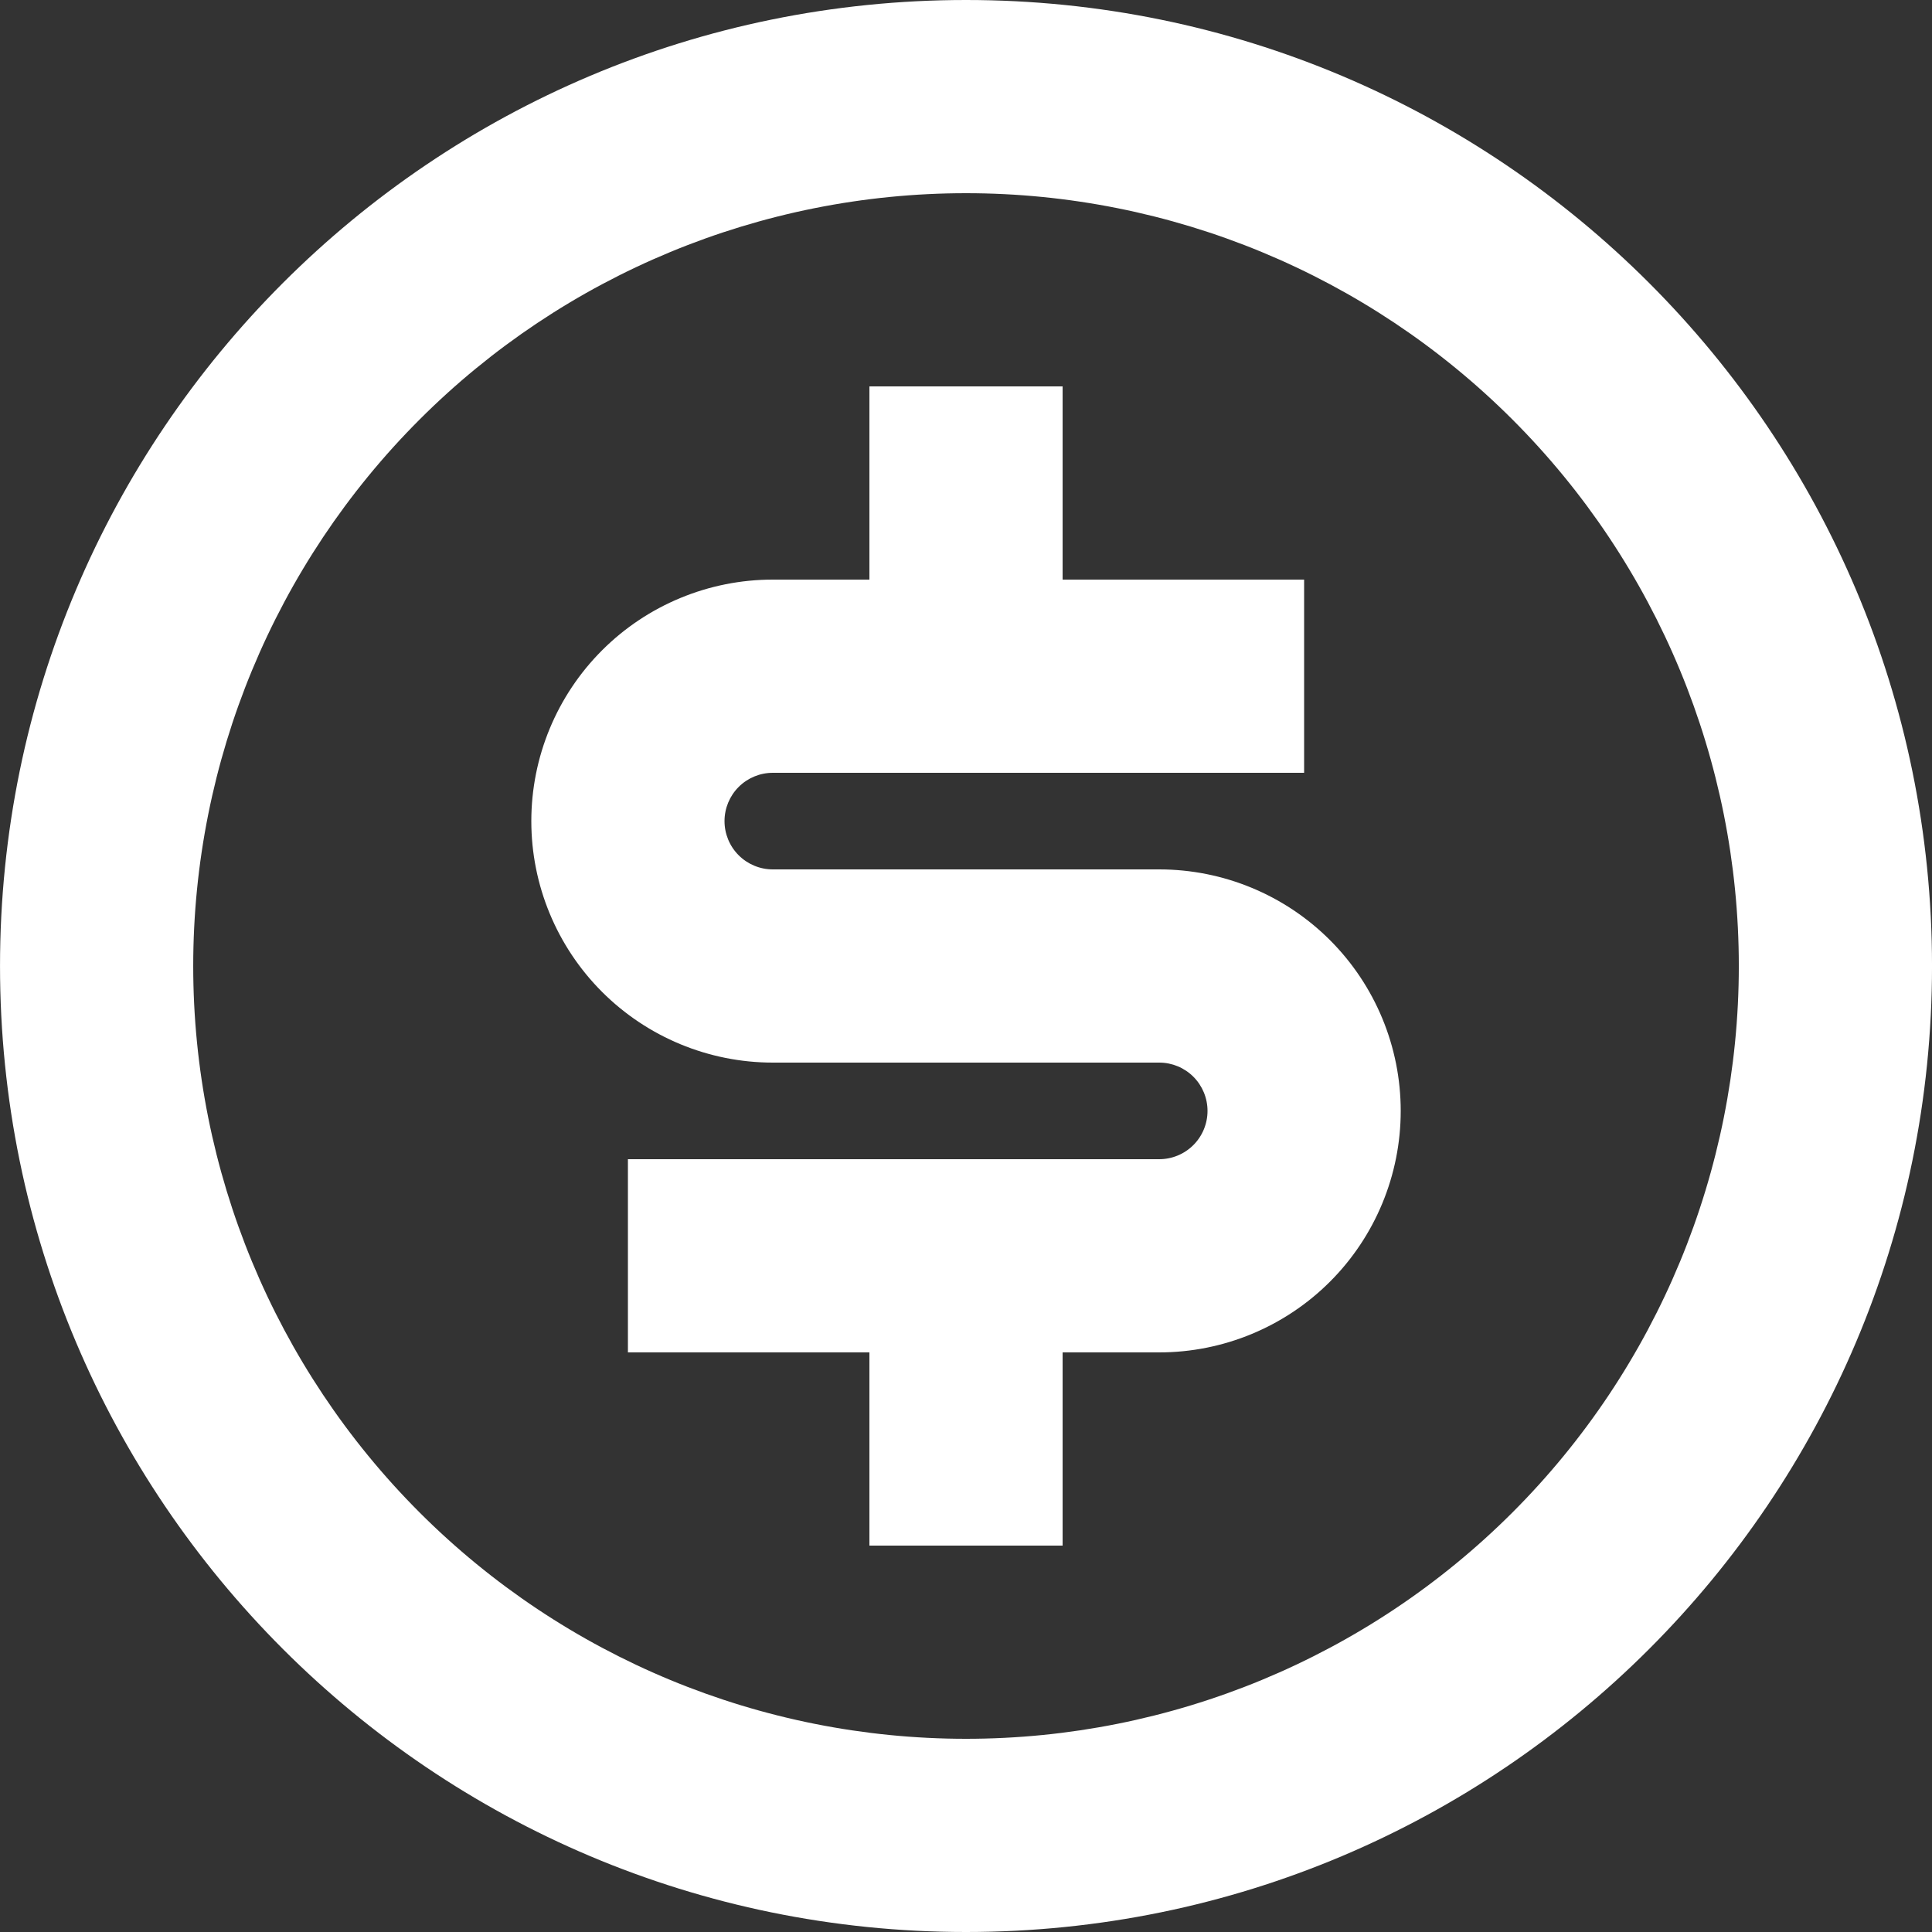 <svg width="100" height="100" viewBox="0 0 100 100" fill="none" xmlns="http://www.w3.org/2000/svg">
<rect x="0" y="0" width="100" height="100" fill="#333333" stroke="none"/>
<path d="M50.001 100C22.386 100 0.001 77.615 0.001 50C0.001 22.385 22.386 0 50.001 0C77.616 0 100.001 22.385 100.001 50C100.001 77.615 77.616 100 50.001 100ZM50.001 90C60.61 90 70.784 85.786 78.285 78.284C85.787 70.783 90.001 60.609 90.001 50C90.001 39.391 85.787 29.217 78.285 21.716C70.784 14.214 60.61 10 50.001 10C39.392 10 29.218 14.214 21.717 21.716C14.215 29.217 10.001 39.391 10.001 50C10.001 60.609 14.215 70.783 21.717 78.284C29.218 85.786 39.392 90 50.001 90ZM32.501 60H60.001C60.664 60 61.3 59.737 61.769 59.268C62.238 58.799 62.501 58.163 62.501 57.5C62.501 56.837 62.238 56.201 61.769 55.732C61.3 55.263 60.664 55 60.001 55H40.001C36.686 55 33.506 53.683 31.162 51.339C28.818 48.995 27.501 45.815 27.501 42.5C27.501 39.185 28.818 36.005 31.162 33.661C33.506 31.317 36.686 30 40.001 30H45.001V20H55.001V30H67.501V40H40.001C39.338 40 38.702 40.263 38.233 40.732C37.764 41.201 37.501 41.837 37.501 42.5C37.501 43.163 37.764 43.799 38.233 44.268C38.702 44.737 39.338 45 40.001 45H60.001C63.316 45 66.496 46.317 68.84 48.661C71.184 51.005 72.501 54.185 72.501 57.5C72.501 60.815 71.184 63.995 68.84 66.339C66.496 68.683 63.316 70 60.001 70H55.001V80H45.001V70H32.501V60Z" fill="white"/>
</svg>
